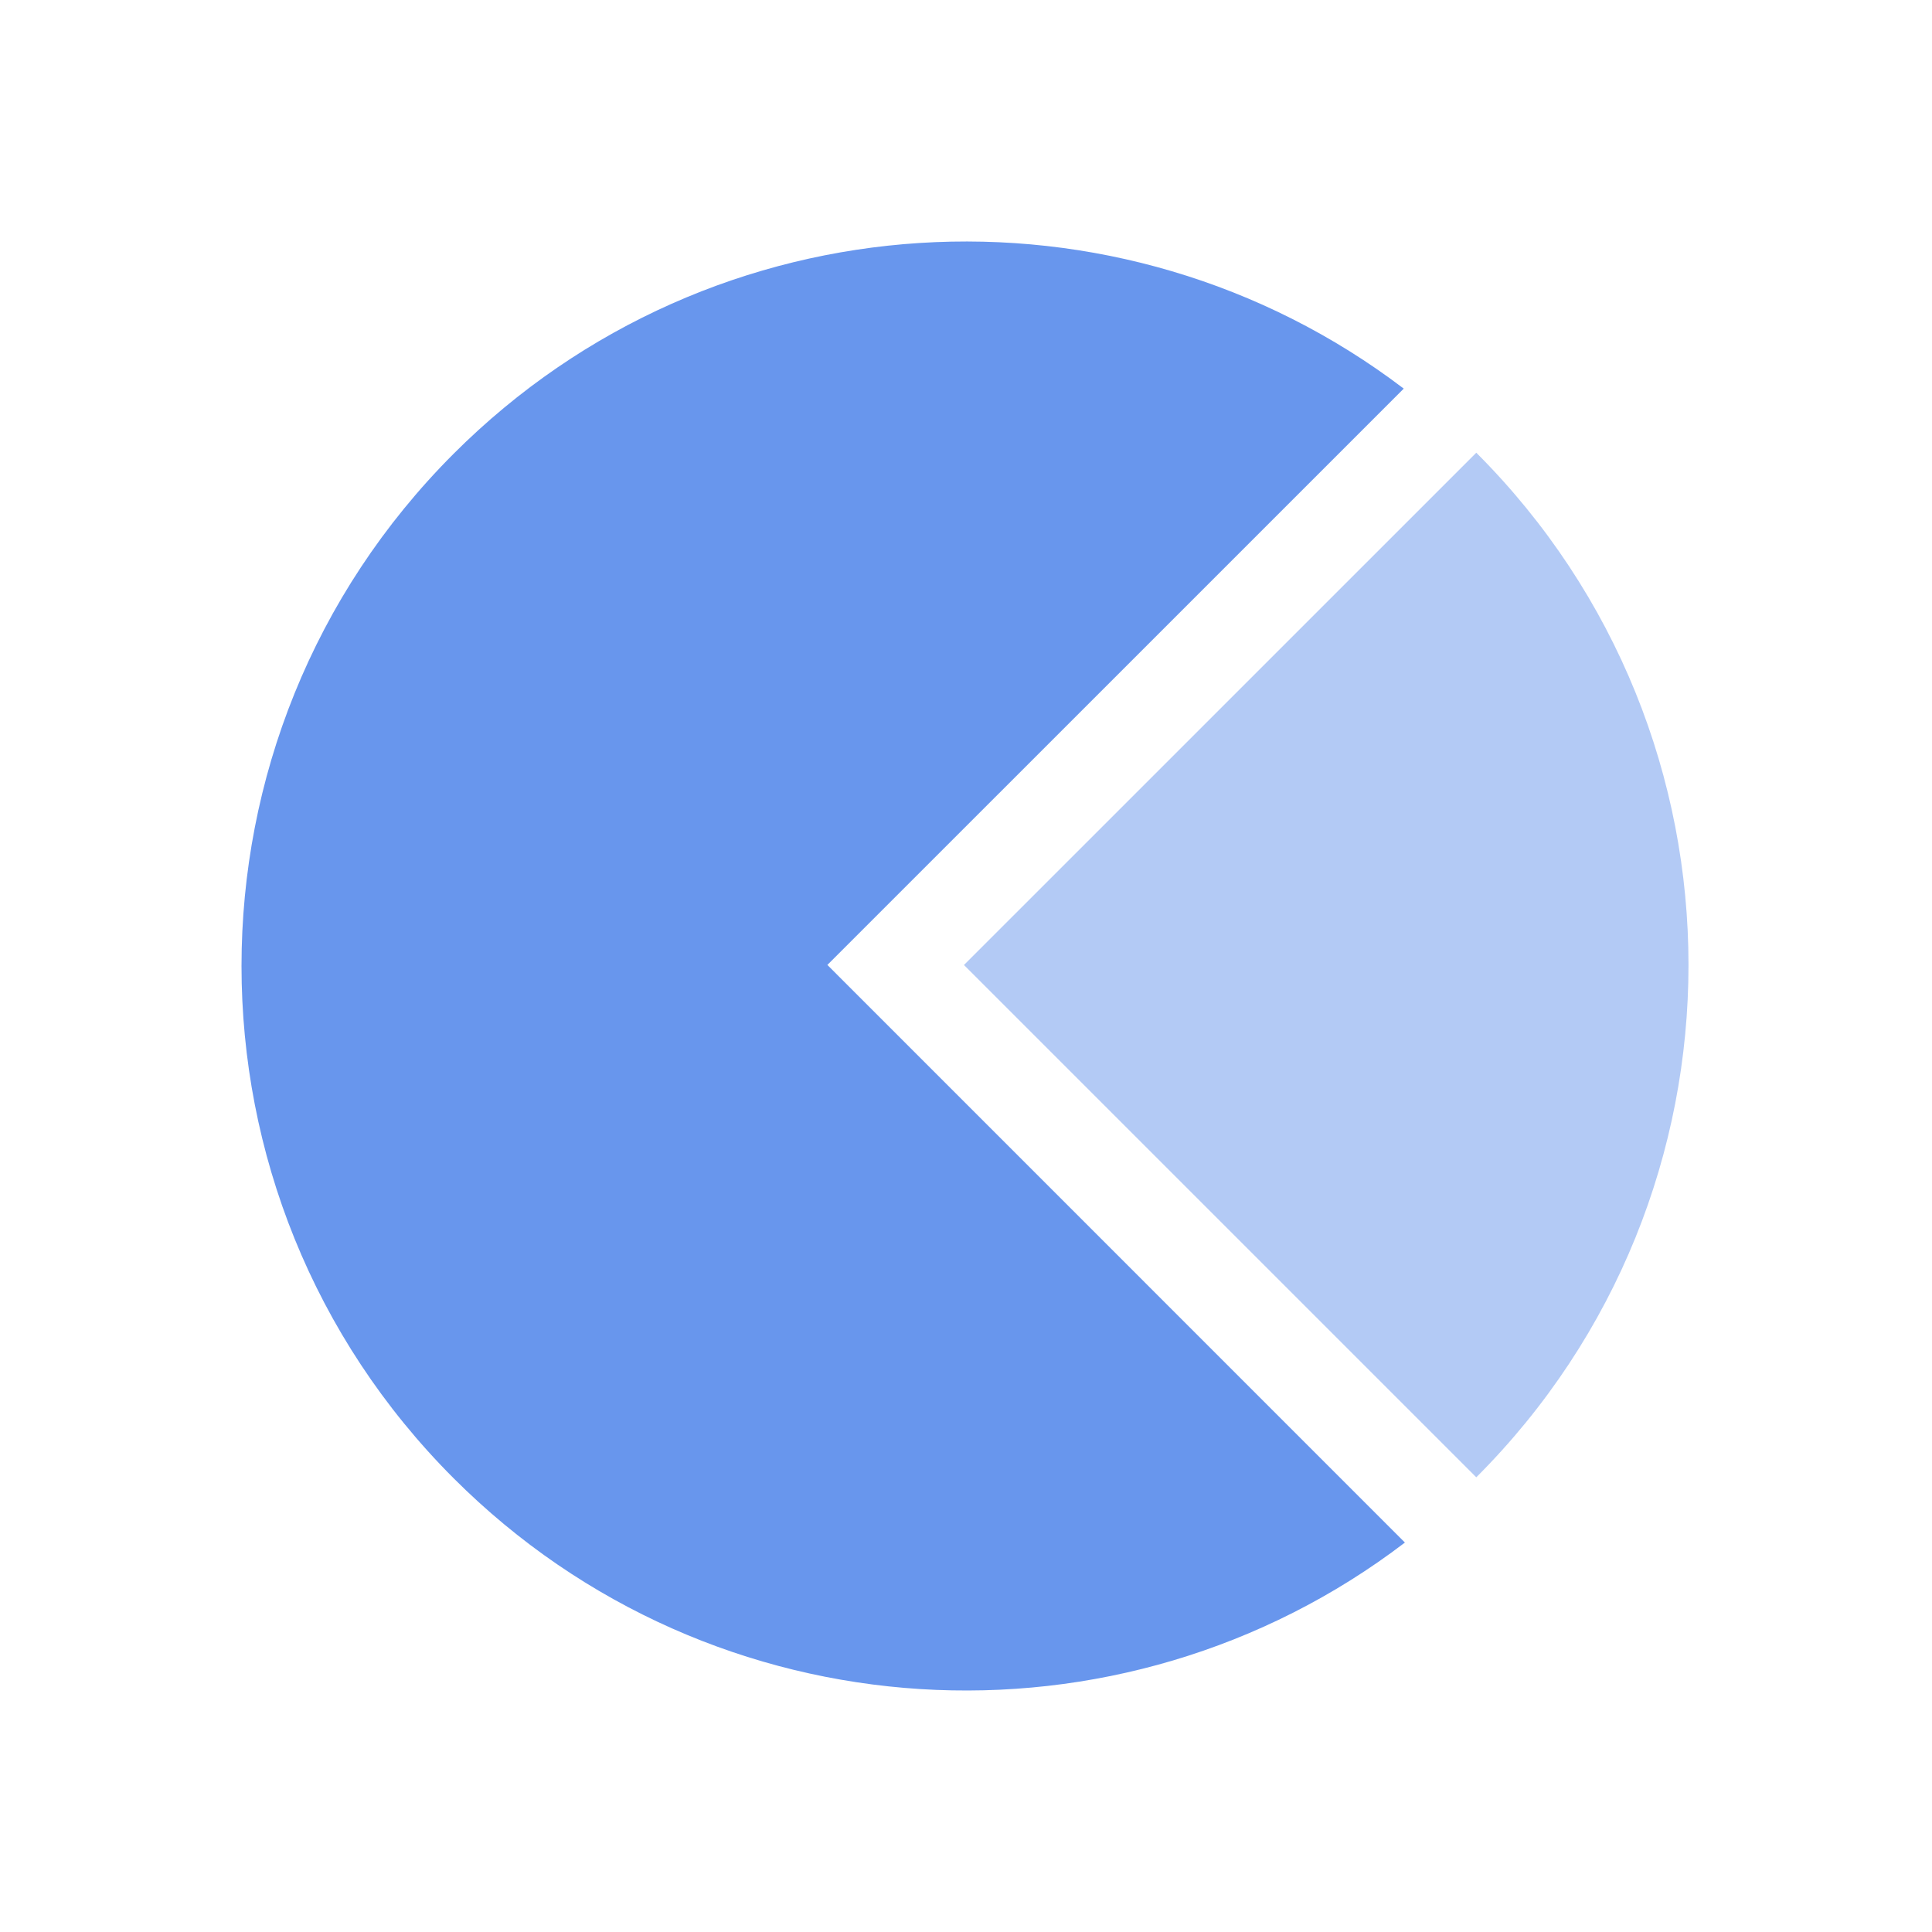 <svg xmlns="http://www.w3.org/2000/svg" width="40" height="40" viewBox="0 0 40 40">
  <title>
    ChartTypePie
  </title>
  <g fill="#6896ED" fill-rule="evenodd">
    <path d="M29.063 8.046c-5.879-4.47-14.302-4.02-19.67 1.347-5.857 5.858-5.857 15.356 0 21.214 5.375 5.374 13.814 5.818 19.694 1.33L17.13 19.978 29.063 8.046z"/>
    <path fill-opacity=".5" d="M30.565 9.373L19.958 19.979l10.607 10.607c5.858-5.858 5.858-15.356 0-21.213z"/>
  </g>
</svg>
